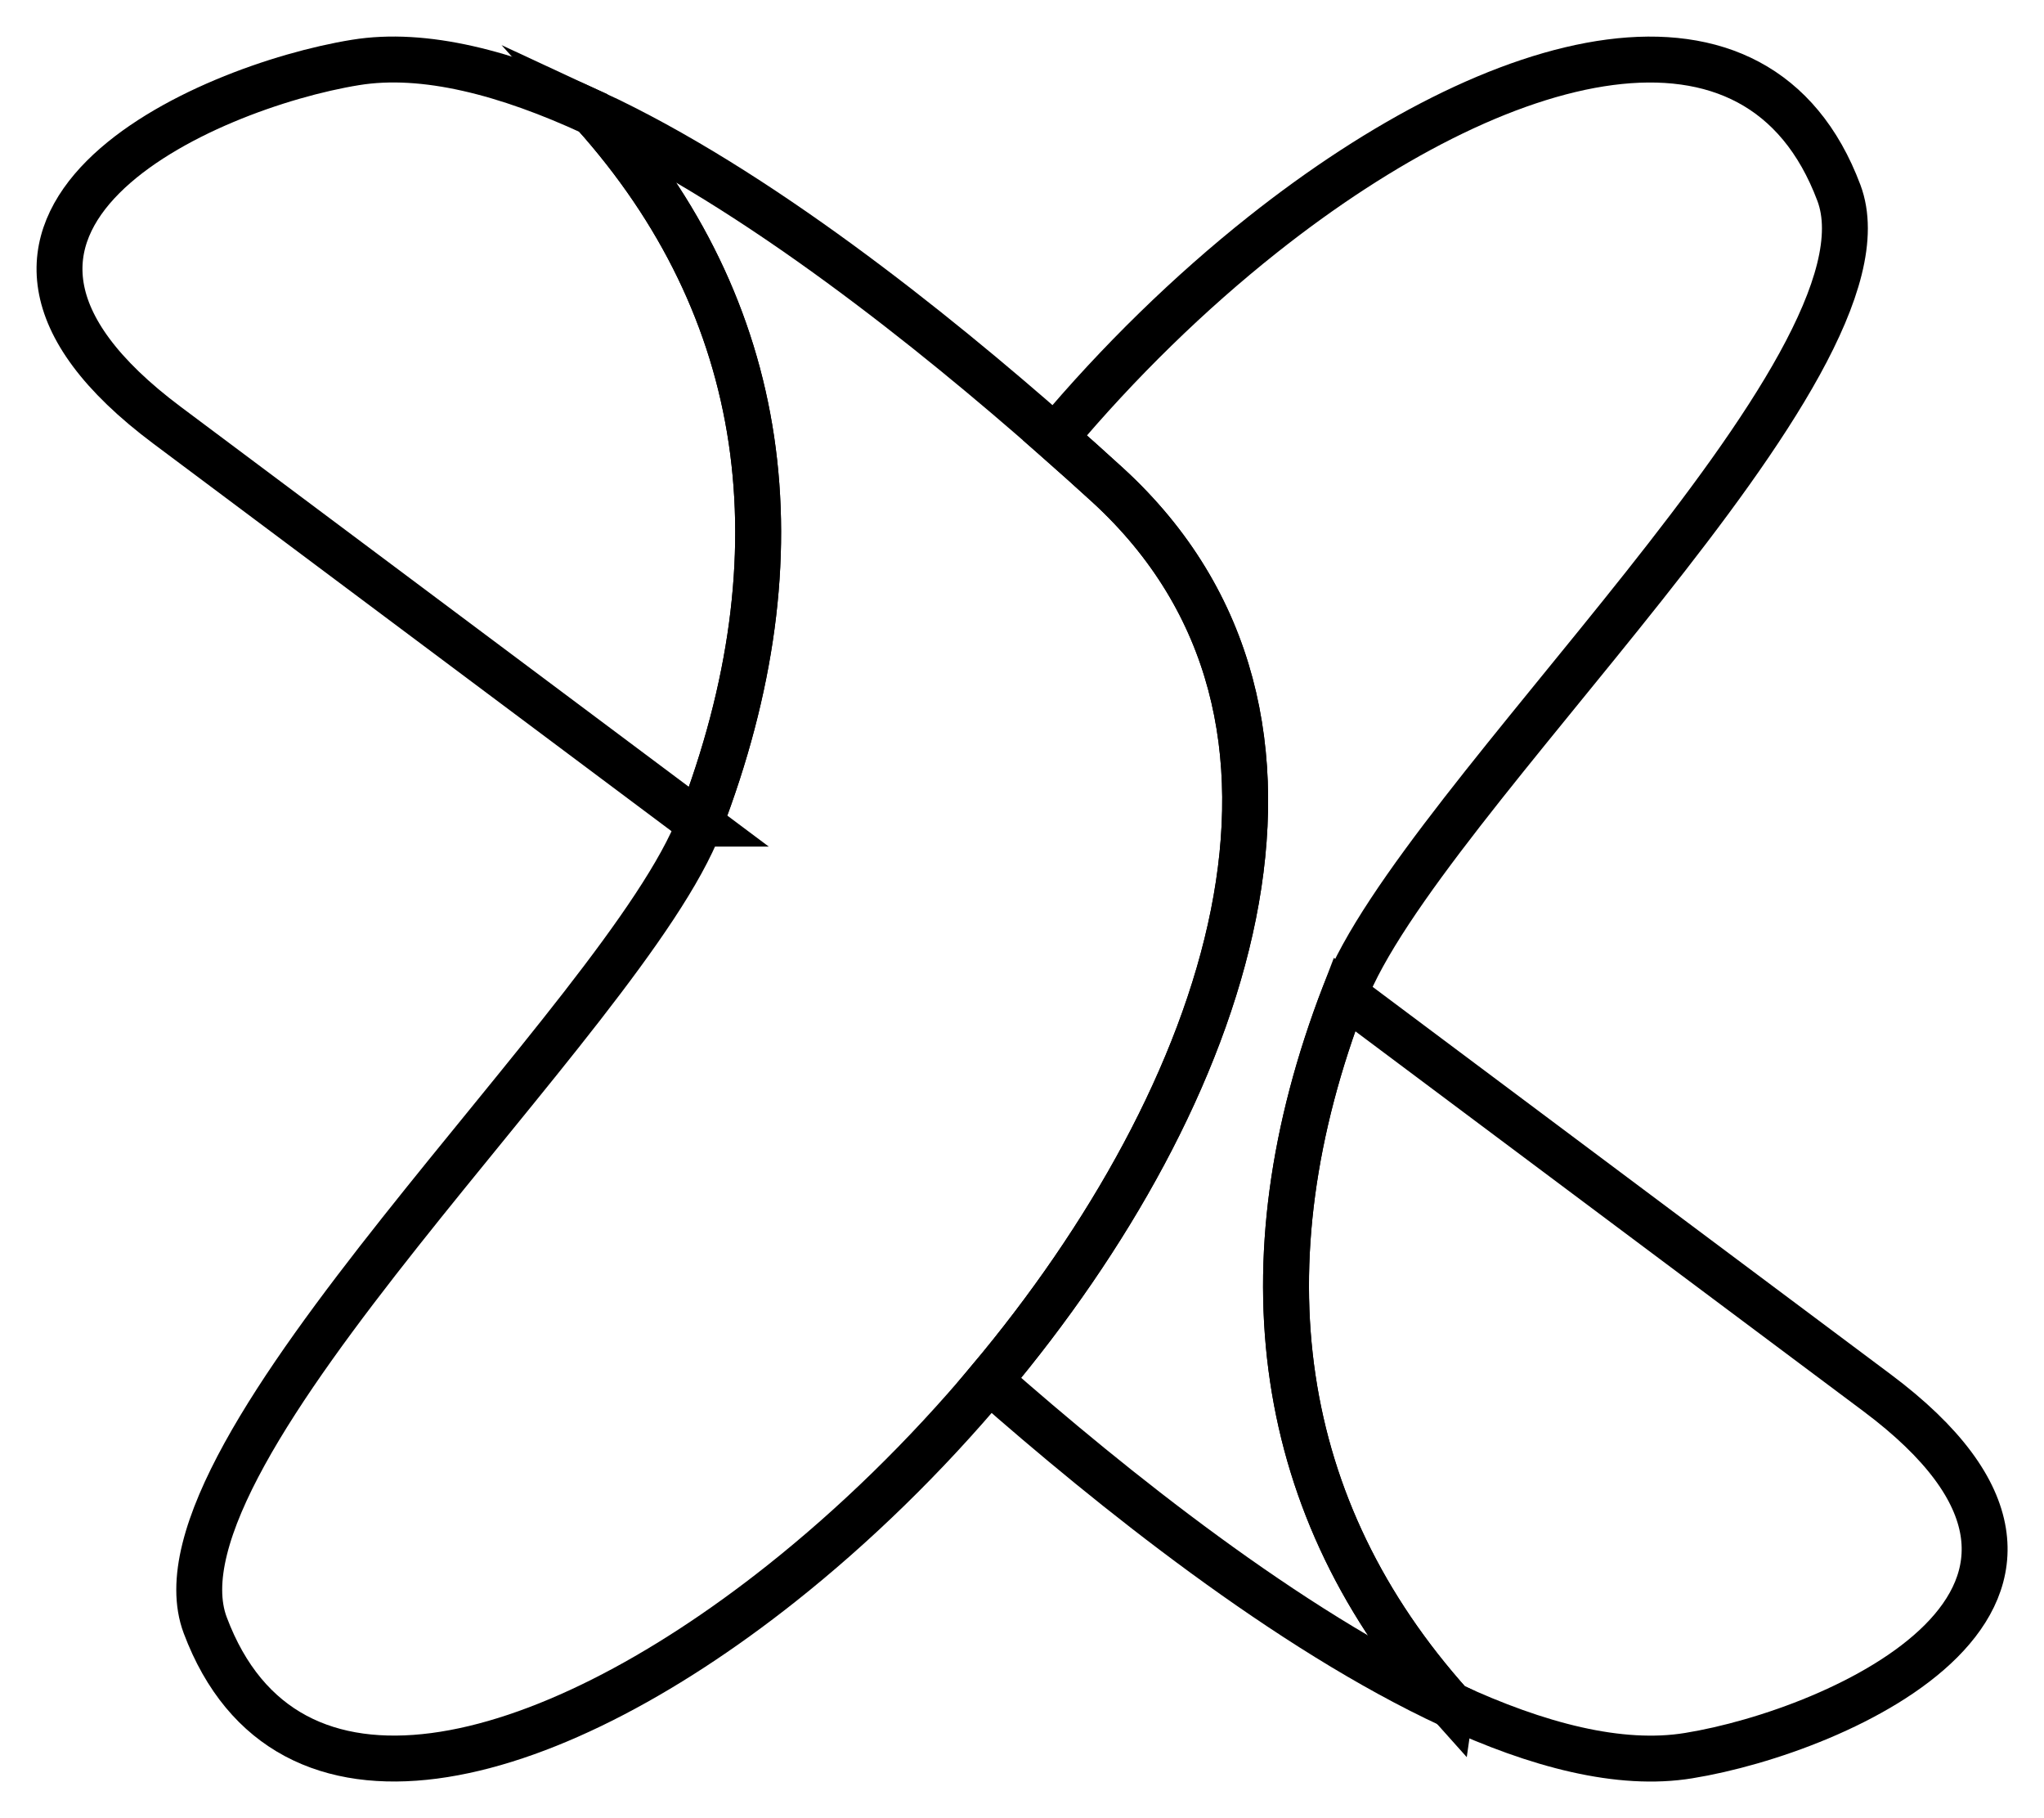 <?xml version="1.0" encoding="UTF-8"?>
<svg id="Layer_1" data-name="Layer 1" xmlns="http://www.w3.org/2000/svg" xmlns:xlink="http://www.w3.org/1999/xlink" viewBox="0 0 846 752.4">
  <defs>
    <style>
      .cls-1 {
        filter: url(#drop-shadow-1);
      }

      .cls-1, .cls-2, .cls-3, .cls-4 {
        fill: none;
        stroke: #000;
        stroke-miterlimit: 10;
        stroke-width: 19px;
      }

      .cls-2 {
        filter: url(#drop-shadow-2);
      }

      .cls-3 {
        filter: url(#drop-shadow-4);
      }

      .cls-4 {
        filter: url(#drop-shadow-3);
      }
    </style>
    <filter id="drop-shadow-1" filterUnits="userSpaceOnUse">
      <feOffset dx="2.83" dy="2.83"/>
      <feGaussianBlur result="blur" stdDeviation="5"/>
      <feFlood flood-color="#000" flood-opacity="1"/>
      <feComposite in2="blur" operator="in"/>
      <feComposite in="SourceGraphic"/>
    </filter>
    <filter id="drop-shadow-2" filterUnits="userSpaceOnUse">
      <feOffset dx="2.83" dy="2.83"/>
      <feGaussianBlur result="blur-2" stdDeviation="5"/>
      <feFlood flood-color="#000" flood-opacity="1"/>
      <feComposite in2="blur-2" operator="in"/>
      <feComposite in="SourceGraphic"/>
    </filter>
    <filter id="drop-shadow-3" filterUnits="userSpaceOnUse">
      <feOffset dx="2.83" dy="2.83"/>
      <feGaussianBlur result="blur-3" stdDeviation="5"/>
      <feFlood flood-color="#000" flood-opacity="1"/>
      <feComposite in2="blur-3" operator="in"/>
      <feComposite in="SourceGraphic"/>
    </filter>
    <filter id="drop-shadow-4" filterUnits="userSpaceOnUse">
      <feOffset dx="2.83" dy="2.83"/>
      <feGaussianBlur result="blur-4" stdDeviation="5"/>
      <feFlood flood-color="#000" flood-opacity="1"/>
      <feComposite in2="blur-4" operator="in"/>
      <feComposite in="SourceGraphic"/>
    </filter>
  </defs>
  <path class="cls-1" d="m553.61,408.65c73.54,55.04,216.05,161.53,220.37,164.77,112.41,84-15.57,140.12-77.86,150.2-28.53,4.68-62.68-4.32-98.41-20.87-72.63-80.94-87.28-181.85-44.1-294.1Z"/>
  <path class="cls-2" d="m597.73,702.75c-67.53-31.3-140.5-89.84-191.12-134.39,98.46-117.26,154.74-273.63,48.99-370.5-6.66-6.11-13.99-12.65-21.83-19.57,26.42-31.49,55.87-60.13,86.07-84.07,98.68-78.22,205.06-106.12,238.44-17.24,26.97,71.75-173.91,251.61-204.66,331.69-43.18,112.23-28.53,213.13,44.11,294.09Z"/>
  <path class="cls-4" d="m286.8,337.98c-73.56-55.02-216.05-161.51-220.38-164.77C-45.99,89.22,82,33.12,144.27,23.02c28.53-4.66,62.68,4.33,98.42,20.87,72.64,80.96,87.29,181.86,44.11,294.09Z"/>
  <path class="cls-3" d="m406.62,568.36c-26.42,31.49-55.87,60.13-86.07,84.07-98.65,78.22-205.06,106.12-238.44,17.24-26.94-71.75,173.95-251.61,204.69-331.69,43.18-112.23,28.53-213.13-44.11-294.09,67.53,31.3,140.46,89.84,191.08,134.39,7.84,6.92,15.17,13.47,21.83,19.57,105.75,96.87,49.47,253.24-48.99,370.5Z"/>
</svg>